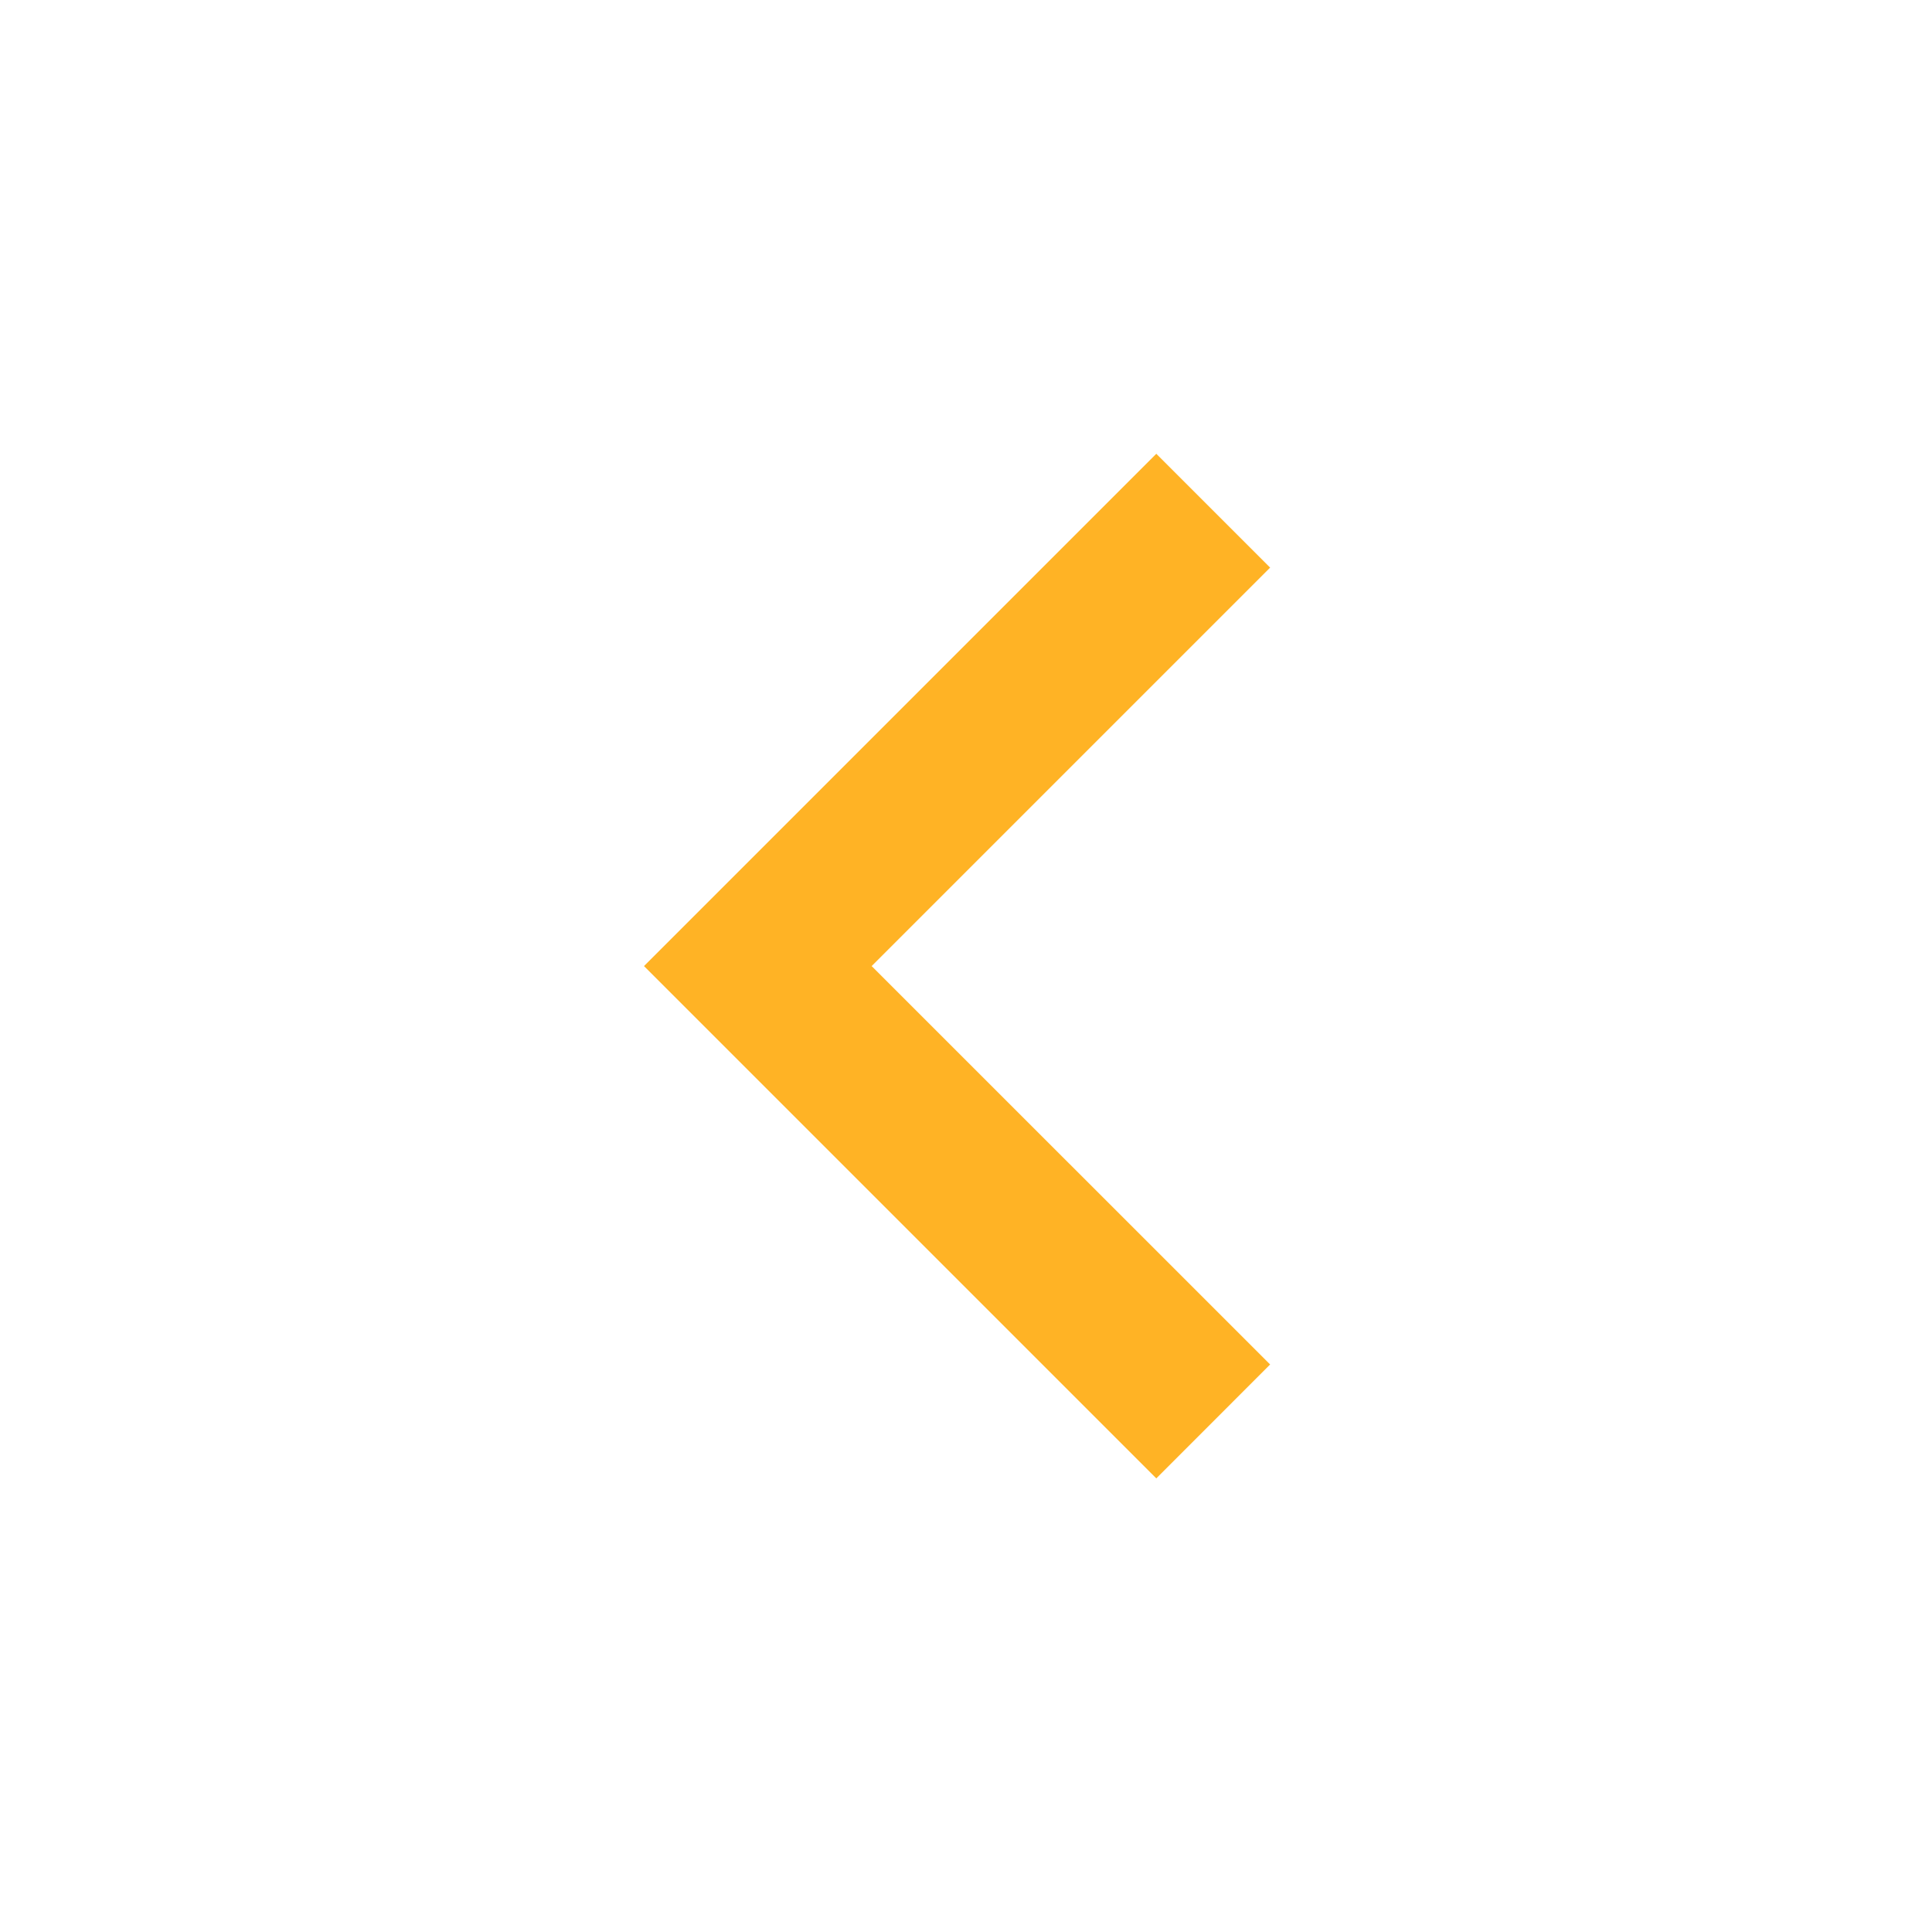 <svg xmlns="http://www.w3.org/2000/svg" viewBox="0 0 24 24" width="60" height="60" fill="#FFB325"><path d="M10.828 12.001L15.778 16.95L14.364 18.365L8 12.001L14.364 5.637L15.778 7.051L10.828 12.001Z"></path></svg>